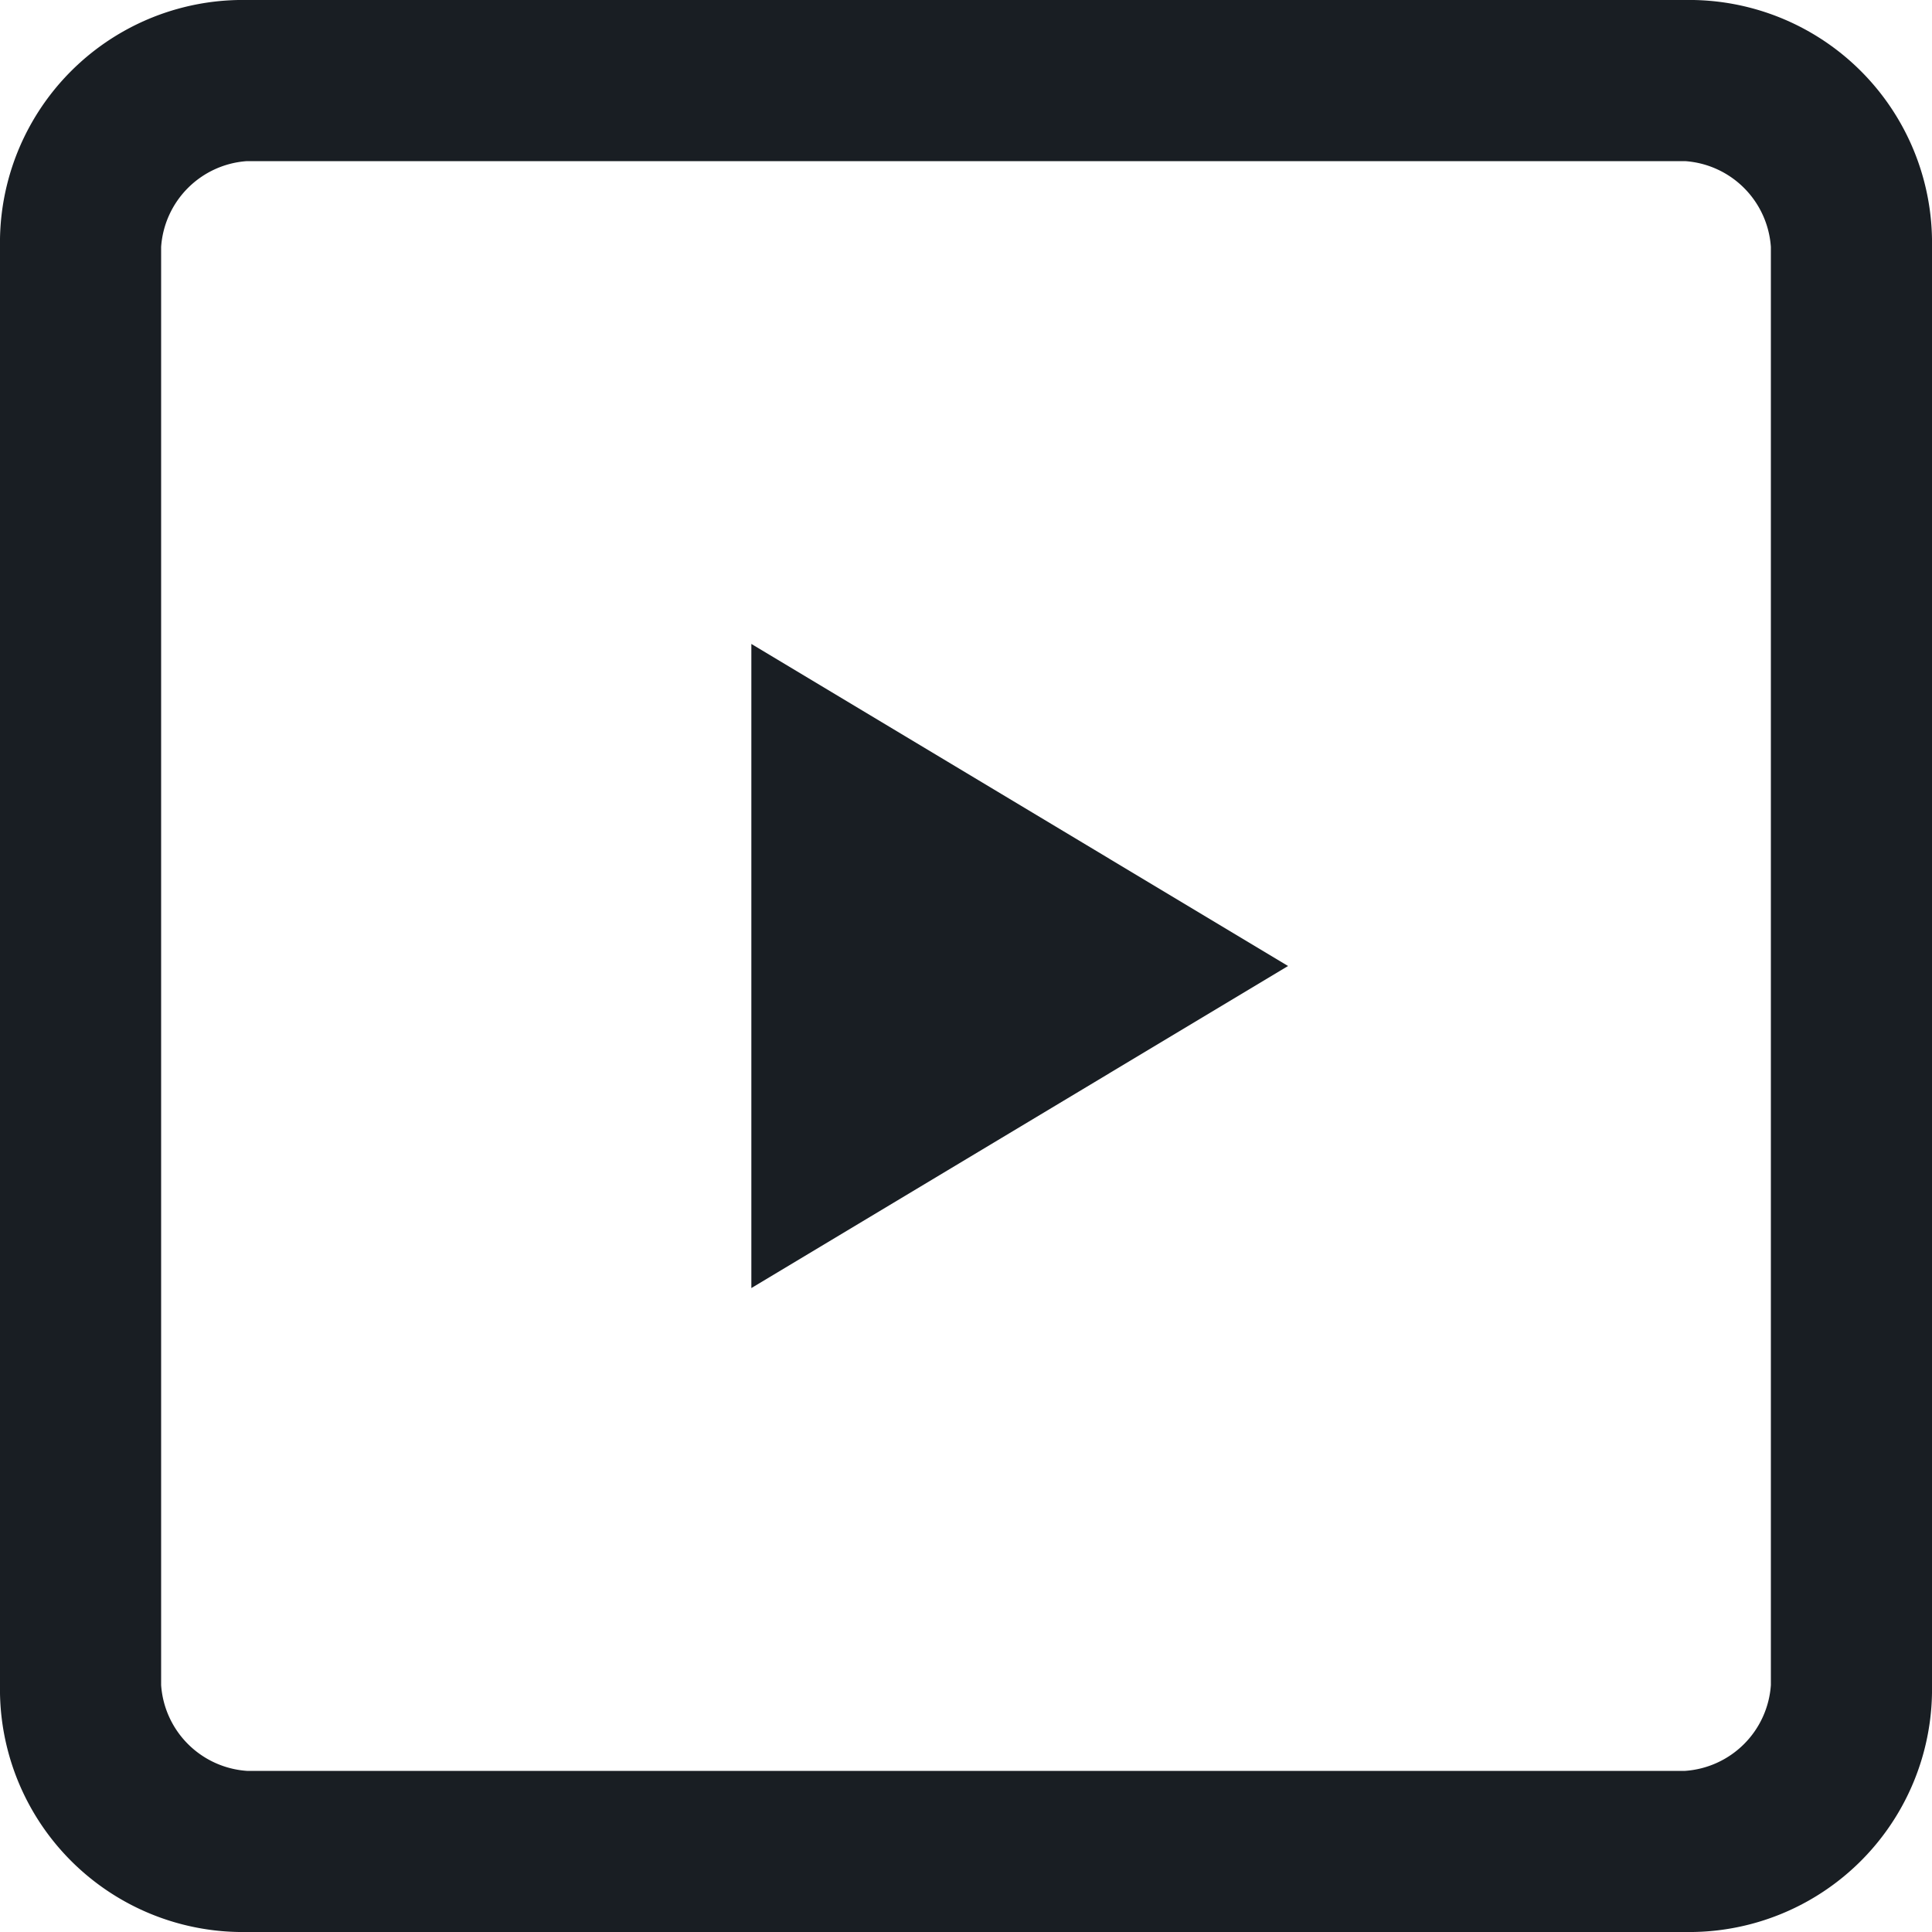 <svg xmlns="http://www.w3.org/2000/svg" width="10" height="10" viewBox="0 0 10 10">
  <path id="Video" d="M11.722,3H4.278A1.257,1.257,0,0,0,3,4.278v7.444A1.257,1.257,0,0,0,4.278,13h7.444A1.257,1.257,0,0,0,13,11.722V4.278A1.257,1.257,0,0,0,11.722,3Zm.444,8.722a.478.478,0,0,1-.444.444H4.278a.478.478,0,0,1-.444-.444V4.278a.478.478,0,0,1,.444-.444h7.444a.478.478,0,0,1,.444.444ZM6.889,9.667,9.667,8,6.889,6.333Z" transform="translate(-3 -3)" fill="#191e23"/>
</svg>
